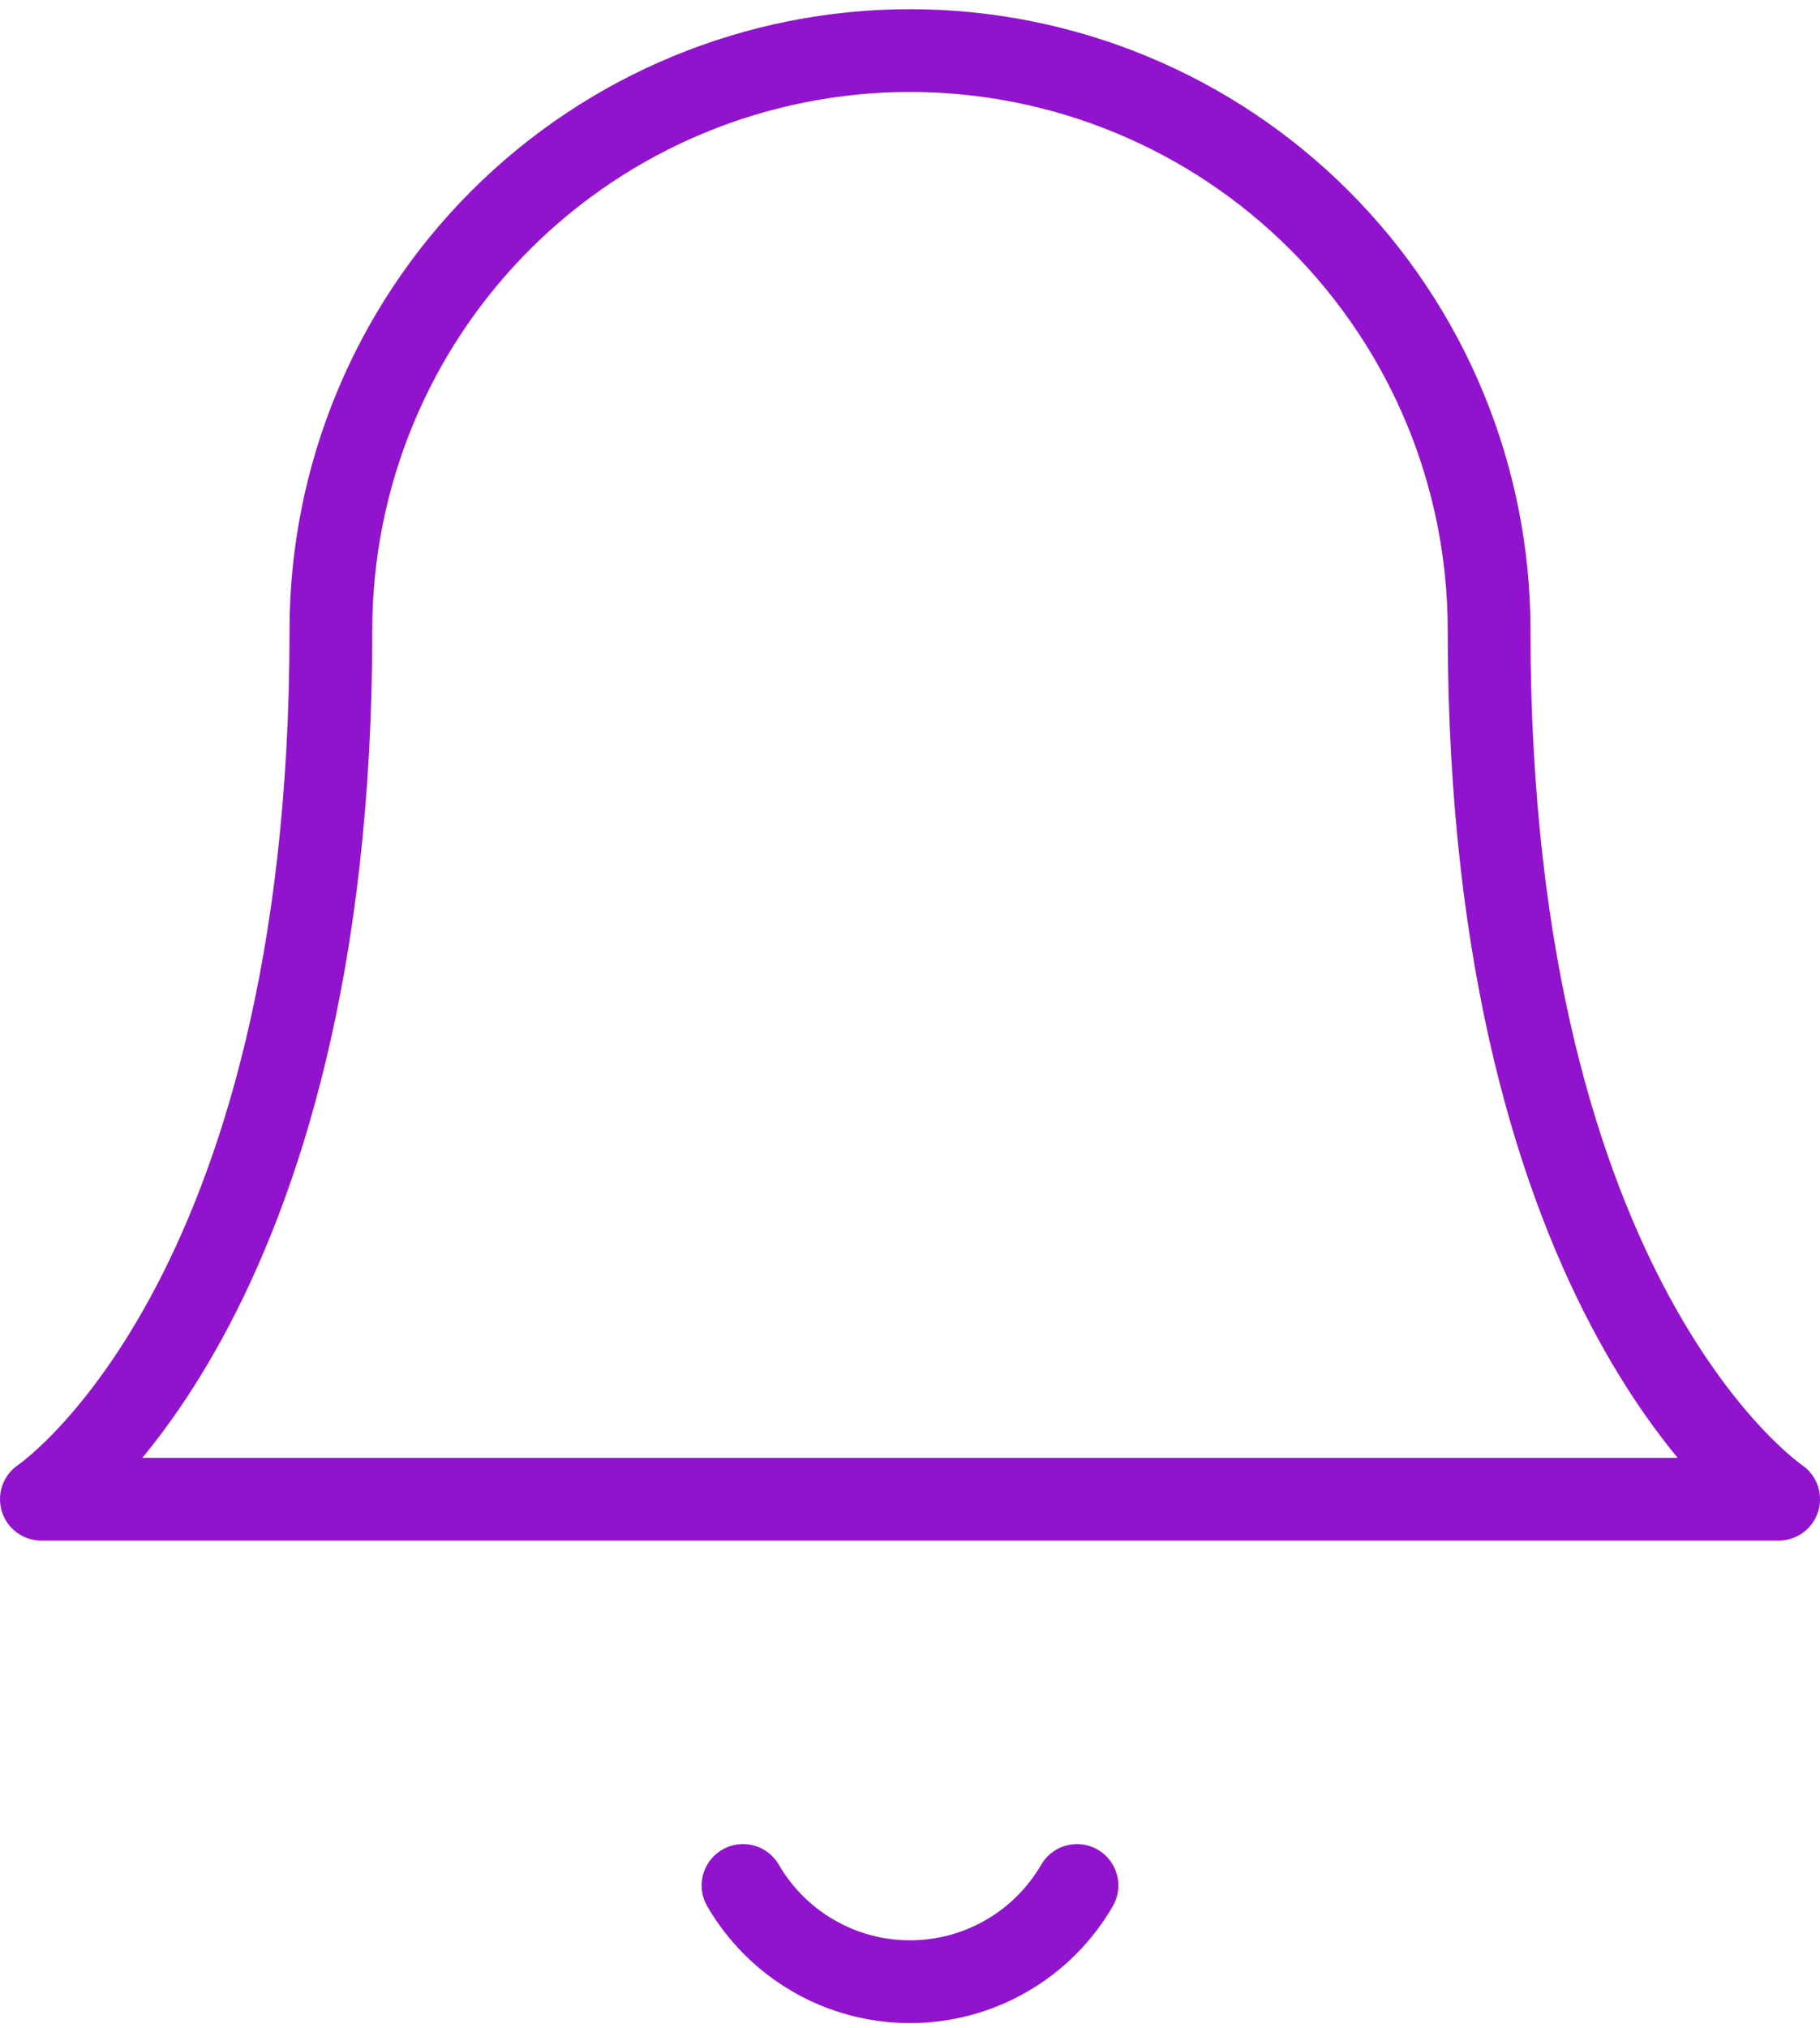 <svg width="44" height="49" viewBox="0 0 44 49" fill="none" xmlns="http://www.w3.org/2000/svg">
<path d="M36 15.222C36 11.509 34.525 7.948 31.899 5.322C29.274 2.697 25.713 1.222 22 1.222C18.287 1.222 14.726 2.697 12.101 5.322C9.475 7.948 8 11.509 8 15.222C8 31.555 1 36.222 1 36.222H43C43 36.222 36 31.555 36 15.222Z" stroke="#9113CD" stroke-width="2" stroke-linecap="round" stroke-linejoin="round"/>
<path d="M26.037 45.555C25.627 46.262 25.038 46.849 24.329 47.257C23.621 47.666 22.818 47.88 22 47.88C21.183 47.88 20.379 47.666 19.671 47.257C18.962 46.849 18.374 46.262 17.963 45.555" stroke="#9113CD" stroke-width="2" stroke-linecap="round" stroke-linejoin="round"/>
</svg>
